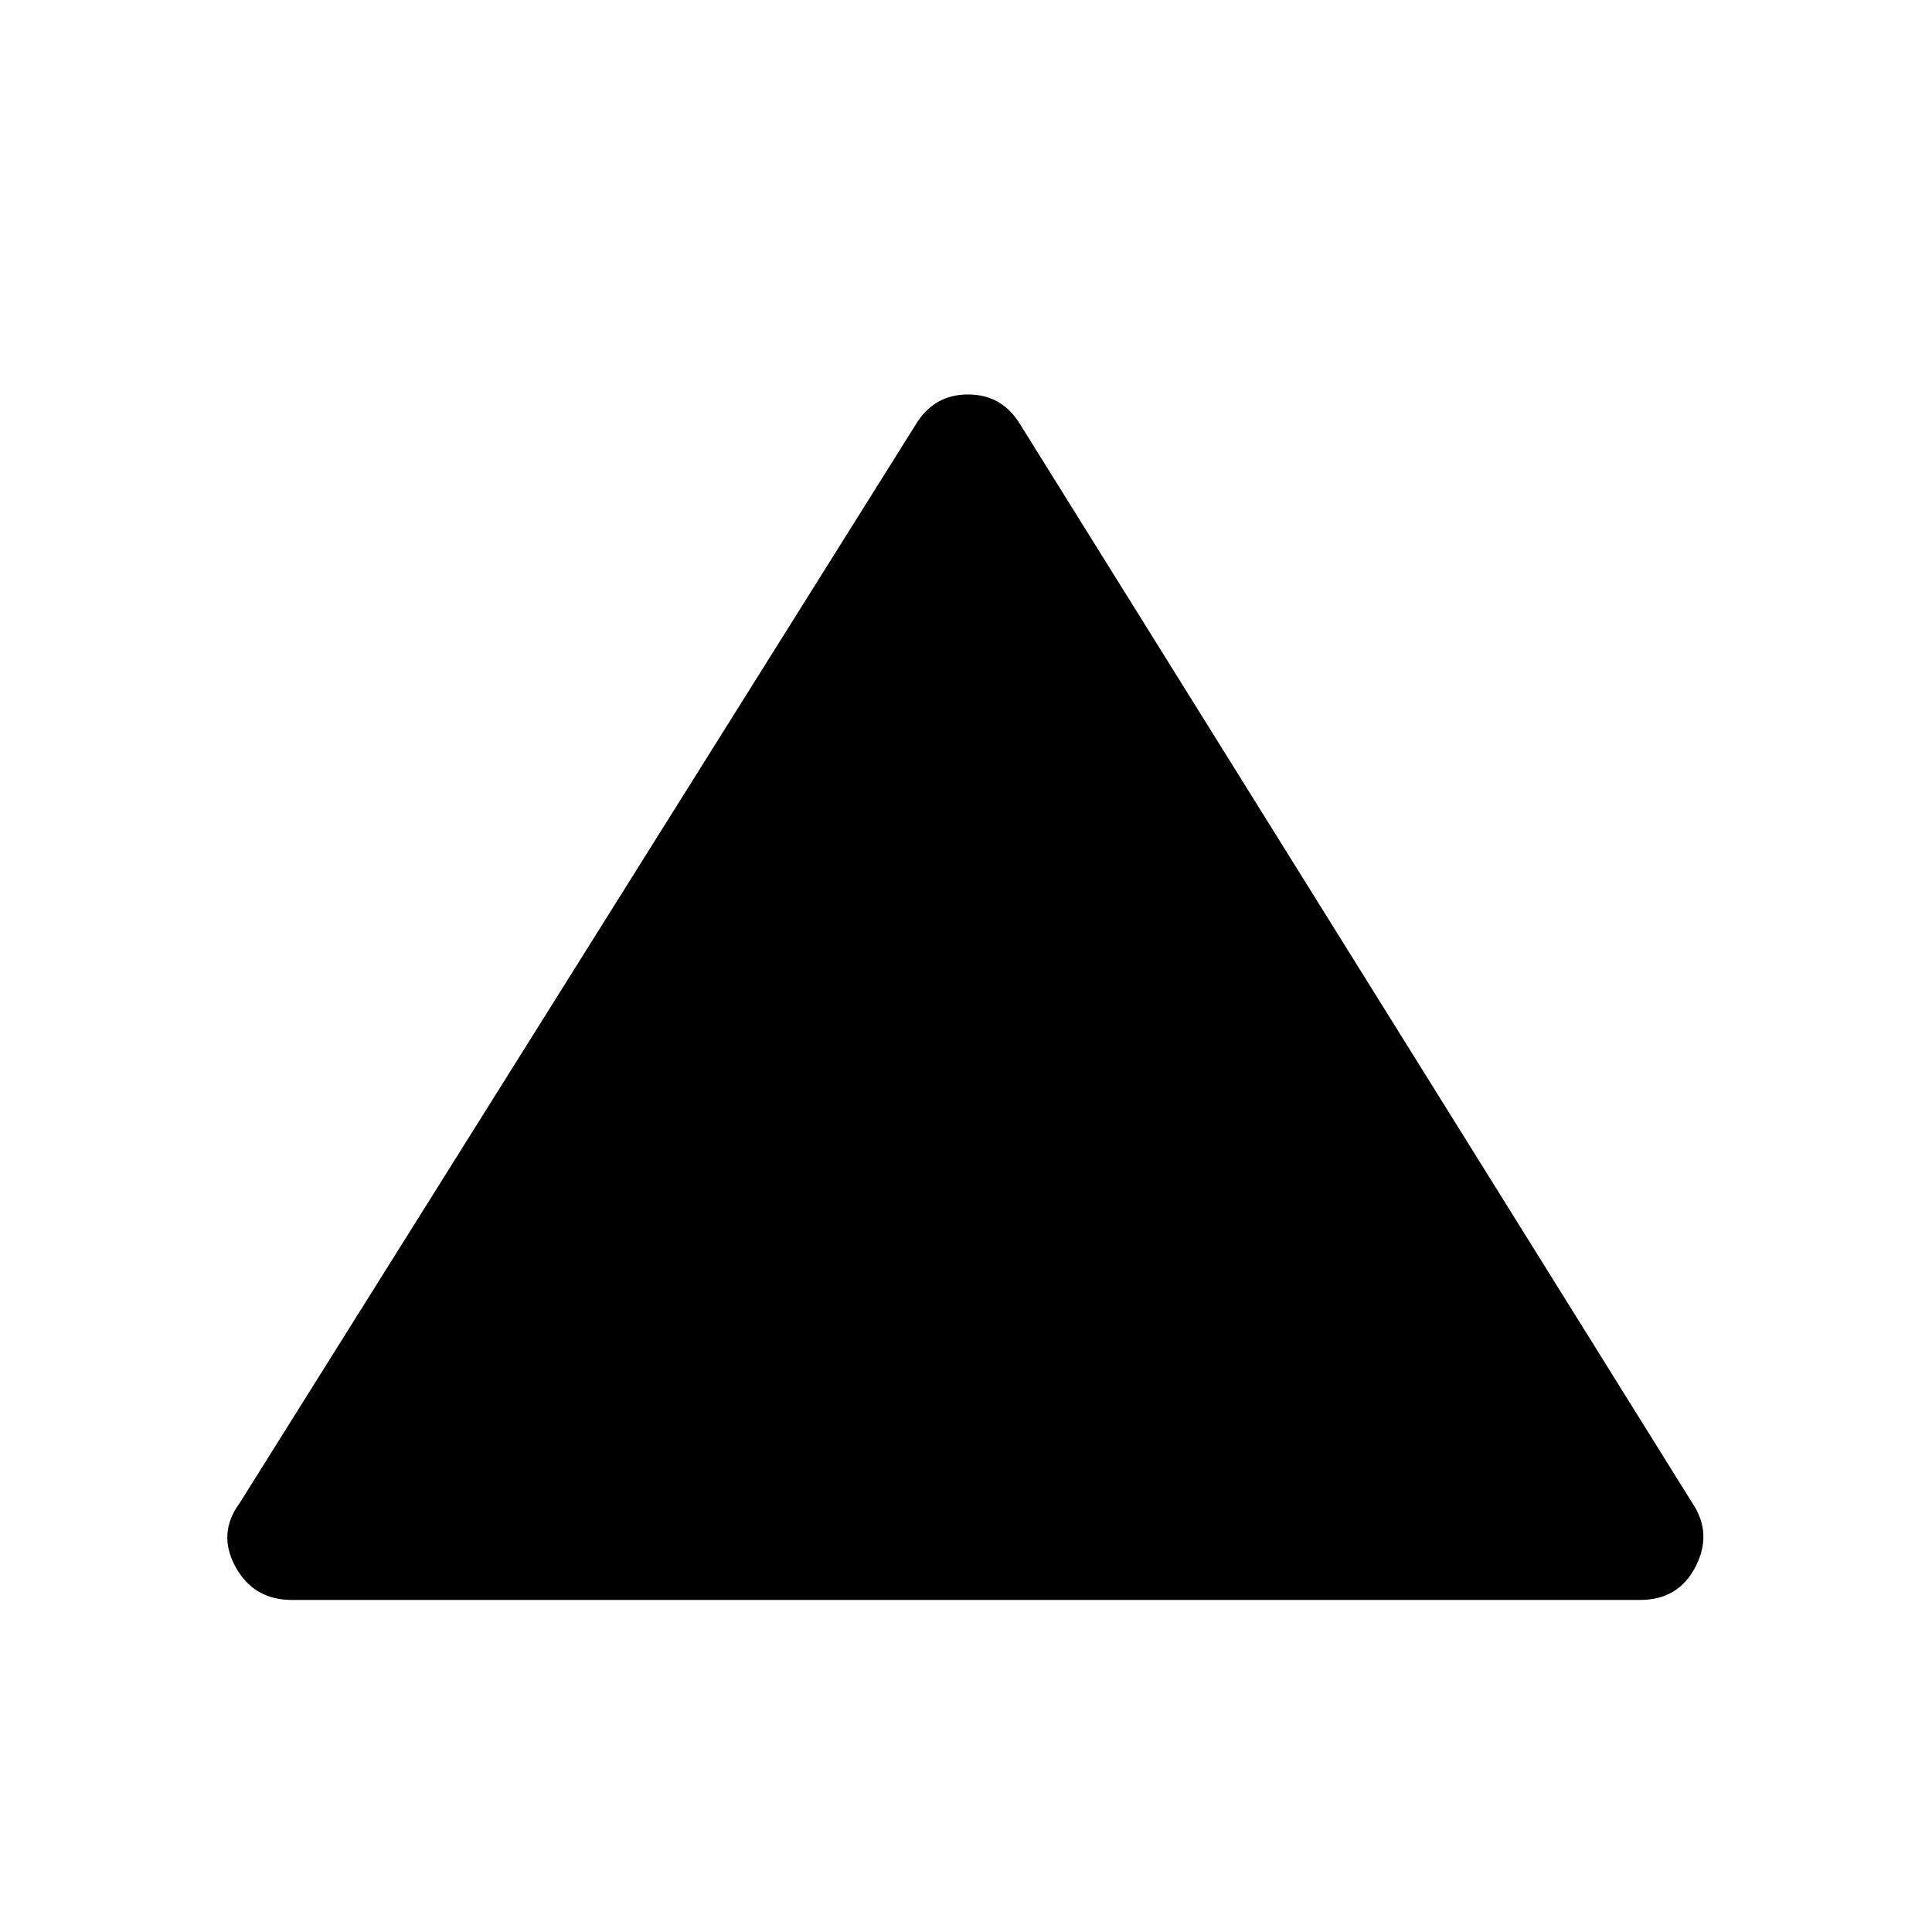 <svg xmlns="http://www.w3.org/2000/svg" height="40" width="40"><path d="M6.042 33.125q-.792 0-1.167-.687-.375-.688.083-1.313l14-22.333q.375-.625 1.084-.625.708 0 1.083.625l13.917 22.333q.416.625.062 1.313-.354.687-1.146.687Z"/></svg>
